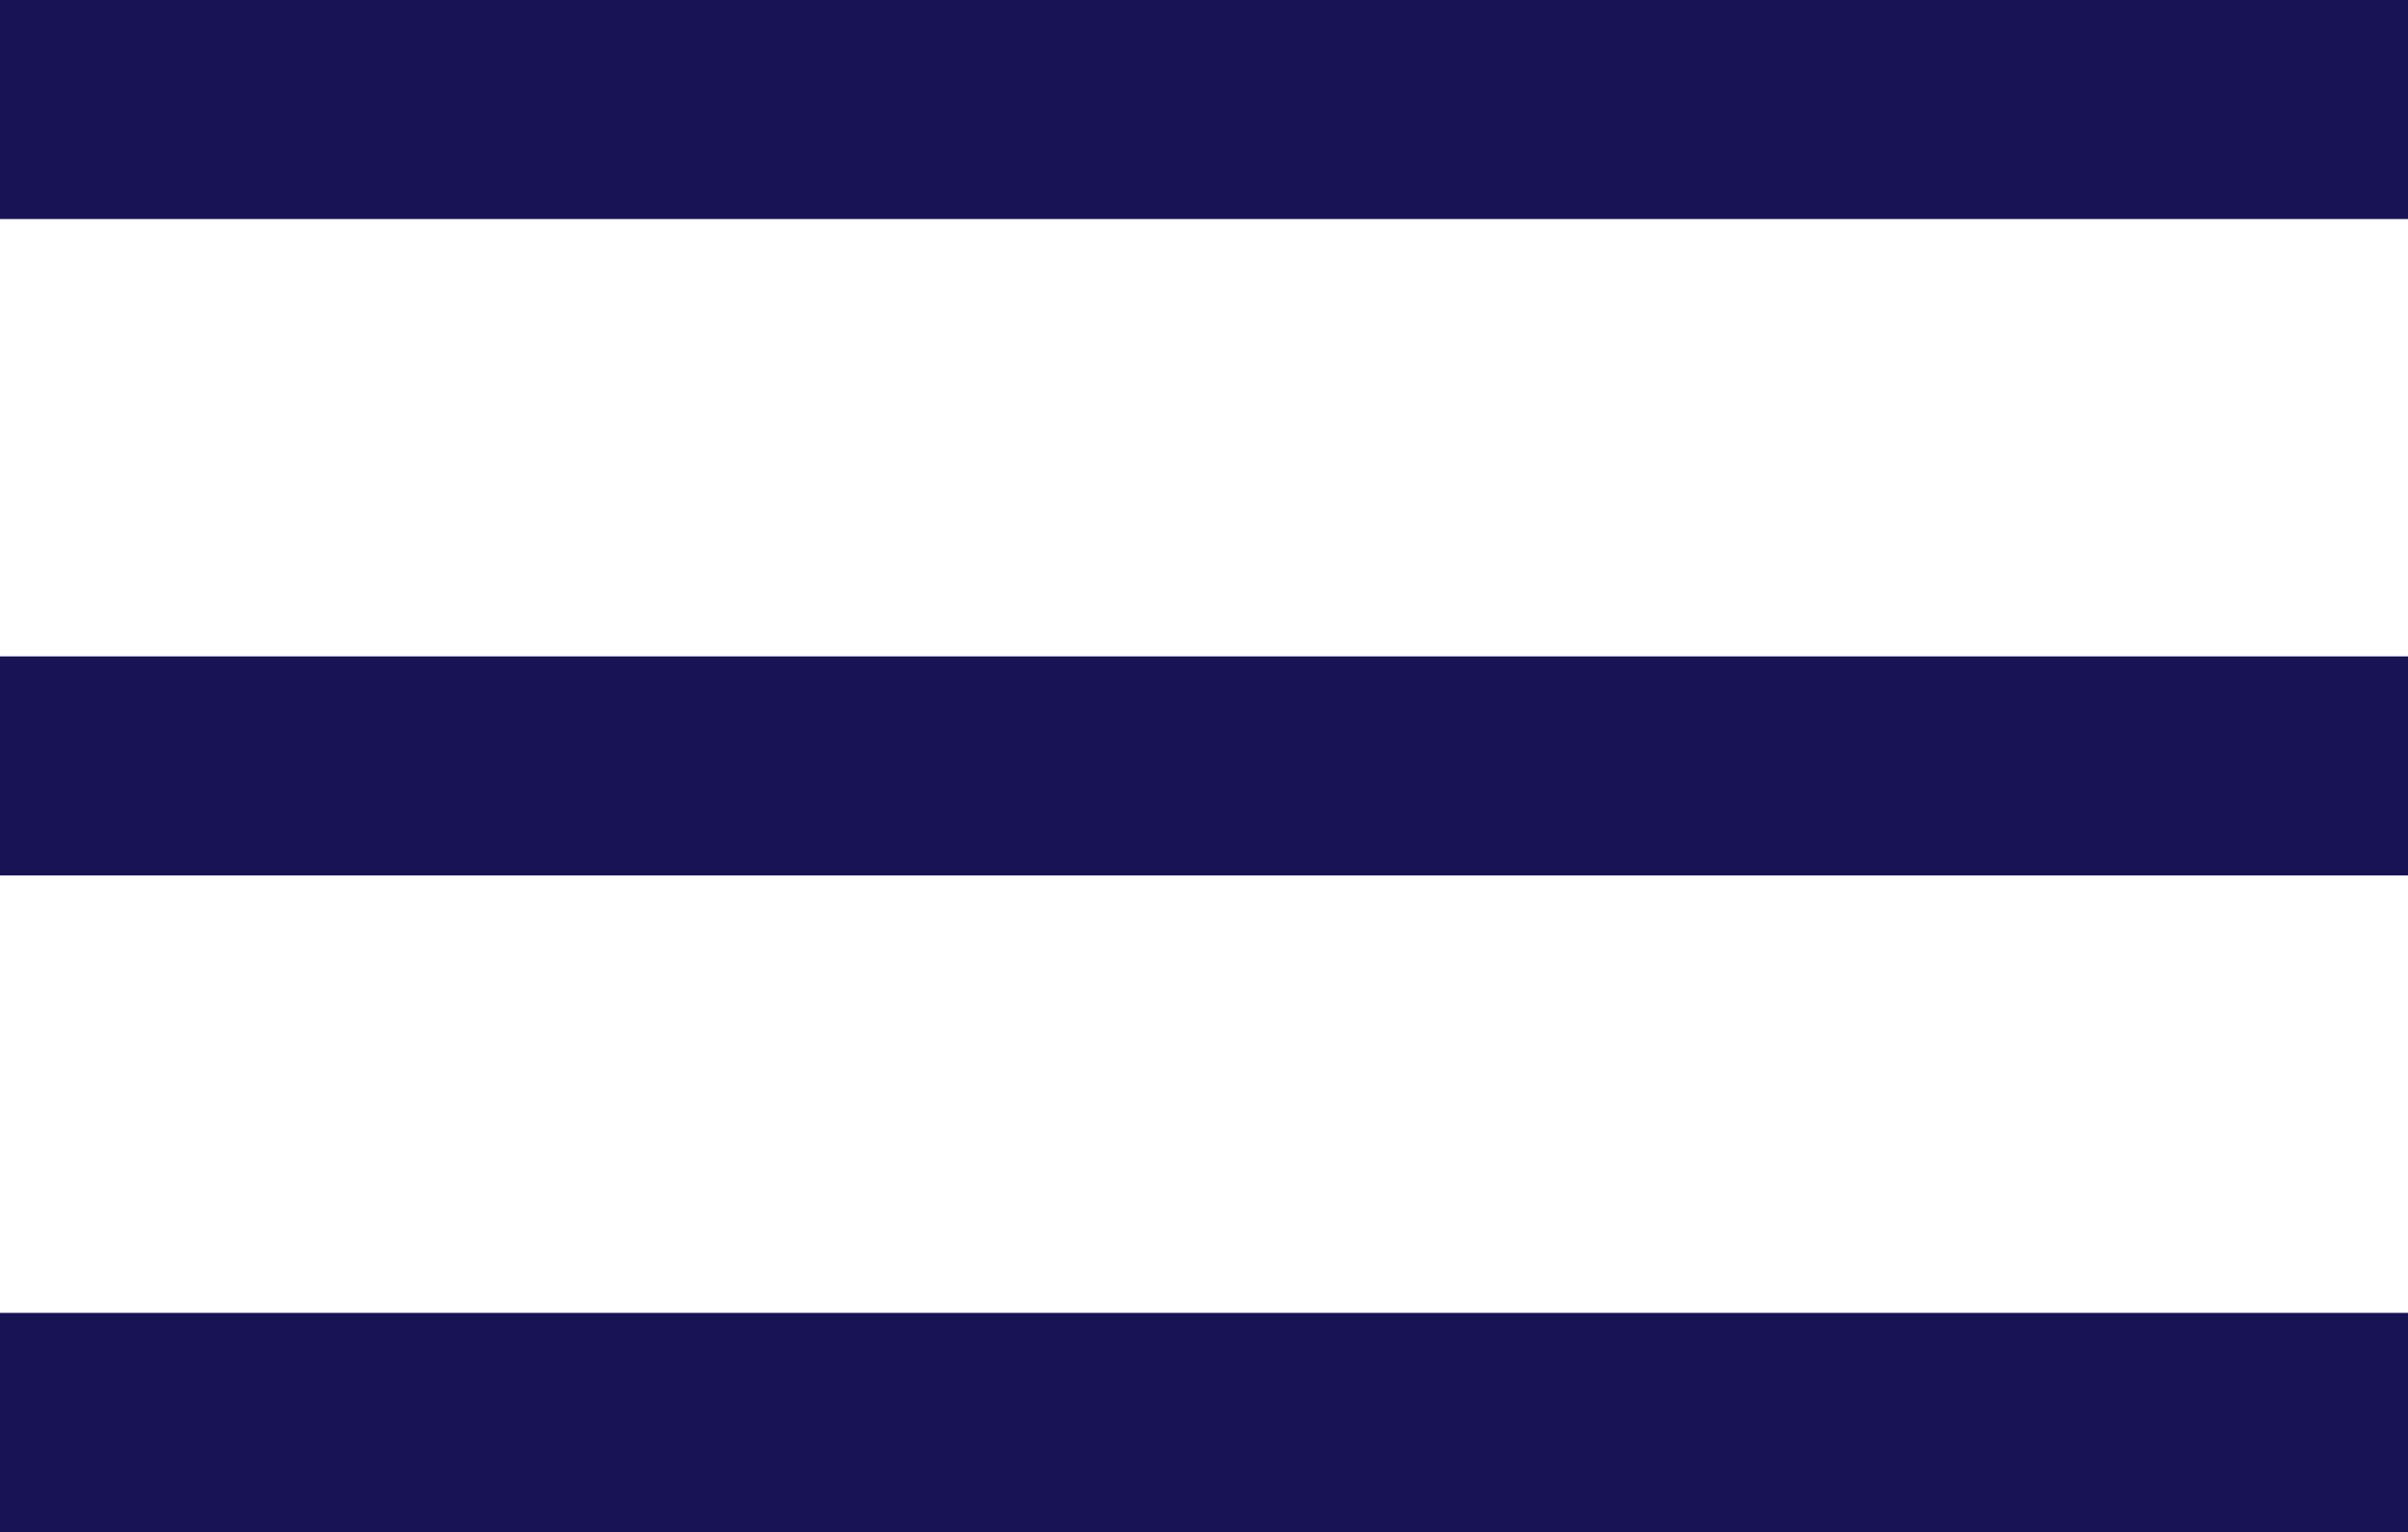 <svg width="44" height="28" viewBox="0 0 44 28" fill="none" xmlns="http://www.w3.org/2000/svg">
<rect width="44" height="4" fill="#171355"/>
<rect y="12" width="44" height="4" fill="#171355"/>
<rect y="24" width="44" height="4" fill="#171355"/>
<rect width="44" height="4" fill="#171355"/>
<rect y="12" width="44" height="4" fill="#171355"/>
<rect y="24" width="44" height="4" fill="#171355"/>
</svg>

